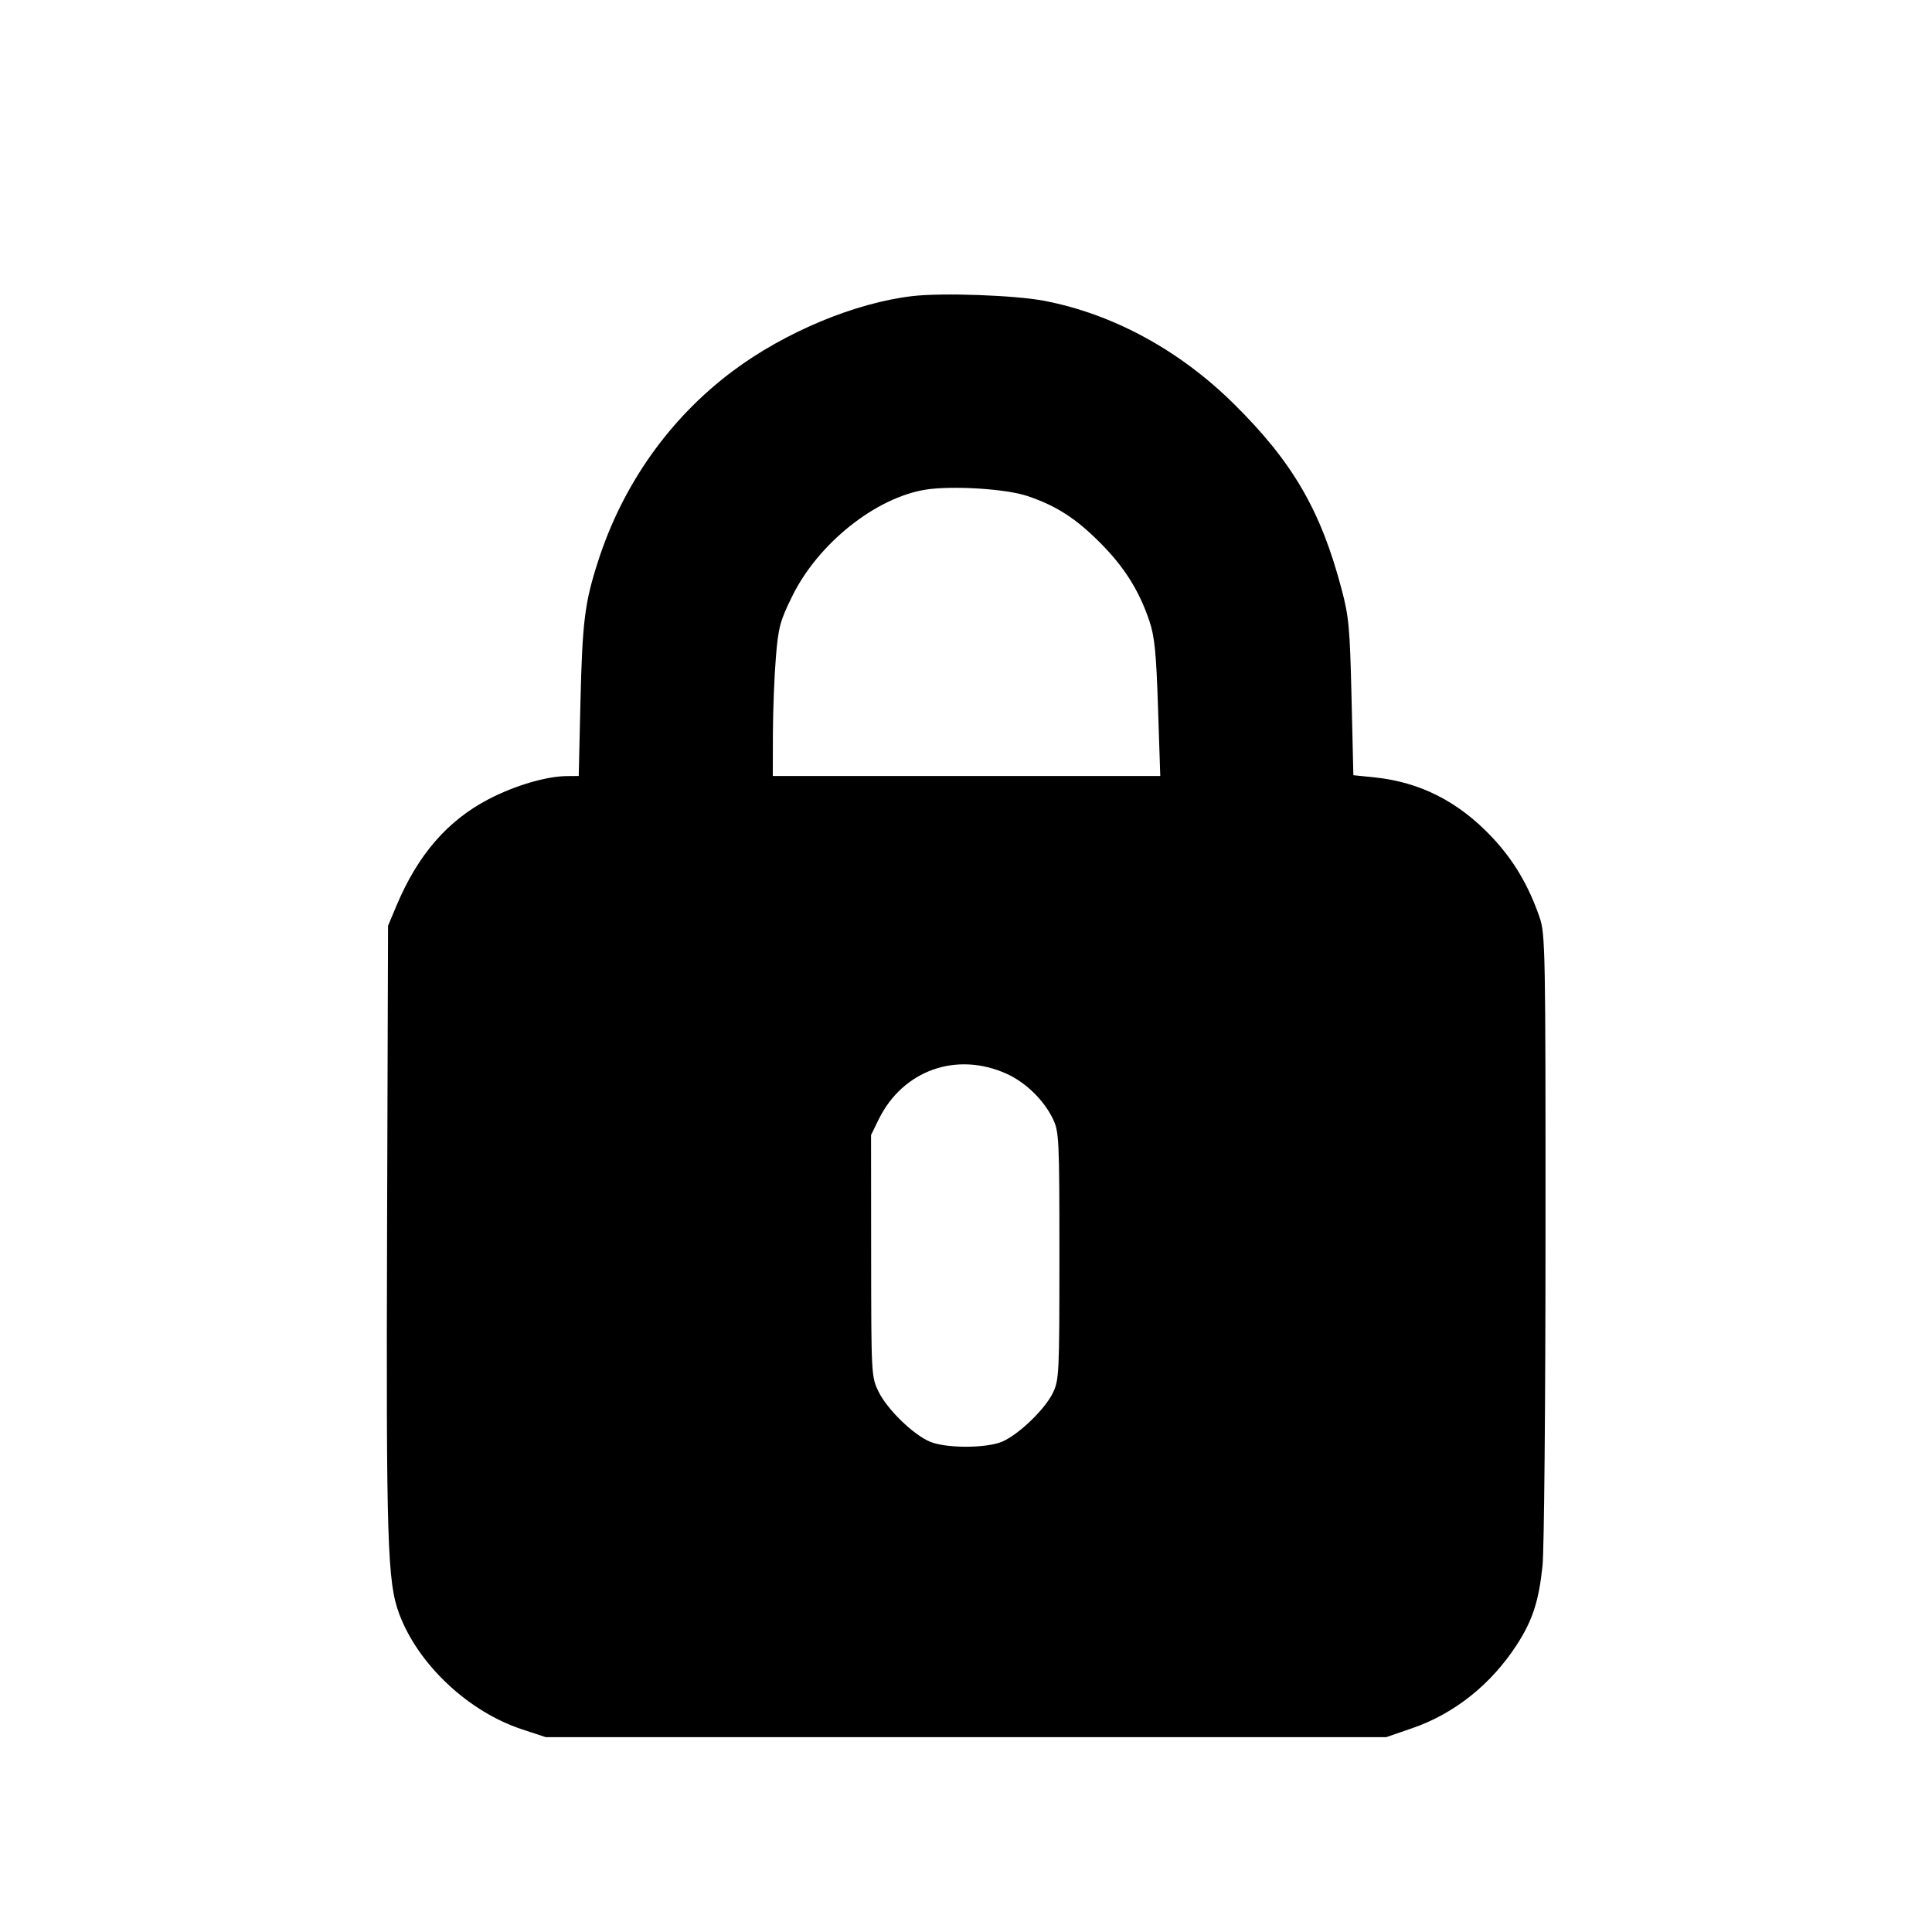 <svg id="icon" height="20" viewBox="0 0 20 20" width="20" xmlns="http://www.w3.org/2000/svg"><path d="M9.447 3.065 C 8.853 3.134,8.125 3.437,7.583 3.843 C 6.929 4.333,6.443 5.021,6.189 5.817 C 6.053 6.240,6.029 6.434,6.009 7.258 L 5.991 8.033 5.870 8.034 C 5.658 8.035,5.332 8.131,5.060 8.272 C 4.632 8.495,4.327 8.847,4.105 9.374 L 4.017 9.583 4.007 12.717 C 3.997 15.974,4.010 16.380,4.133 16.708 C 4.329 17.231,4.848 17.719,5.404 17.902 L 5.650 17.983 10.000 17.983 L 14.350 17.983 14.617 17.891 C 15.055 17.741,15.437 17.436,15.703 17.025 C 15.865 16.774,15.929 16.577,15.968 16.211 C 15.985 16.049,15.999 14.513,15.999 12.797 C 16.000 9.840,15.997 9.668,15.938 9.497 C 15.824 9.166,15.668 8.903,15.446 8.667 C 15.097 8.297,14.701 8.096,14.227 8.047 L 14.010 8.025 13.991 7.221 C 13.974 6.500,13.964 6.383,13.887 6.095 C 13.672 5.282,13.381 4.782,12.774 4.182 C 12.211 3.625,11.523 3.251,10.810 3.114 C 10.508 3.056,9.757 3.029,9.447 3.065 M10.633 5.134 C 10.930 5.233,11.135 5.364,11.385 5.615 C 11.638 5.868,11.791 6.111,11.898 6.427 C 11.953 6.591,11.969 6.755,11.988 7.330 L 12.011 8.033 10.005 8.033 L 8.000 8.033 8.001 7.592 C 8.002 7.349,8.016 6.994,8.032 6.804 C 8.057 6.494,8.075 6.427,8.202 6.170 C 8.471 5.624,9.067 5.149,9.587 5.068 C 9.862 5.026,10.413 5.060,10.633 5.134 M10.419 11.115 C 10.617 11.204,10.804 11.386,10.899 11.581 C 10.963 11.714,10.967 11.783,10.967 13.000 C 10.967 14.220,10.964 14.285,10.899 14.420 C 10.816 14.590,10.545 14.851,10.374 14.924 C 10.209 14.994,9.791 14.994,9.626 14.924 C 9.450 14.849,9.183 14.588,9.094 14.405 C 9.020 14.253,9.019 14.228,9.018 13.000 L 9.017 11.750 9.097 11.586 C 9.347 11.080,9.900 10.882,10.419 11.115 " fill="currentColor" stroke="none" fill-rule="evenodd"></path></svg>